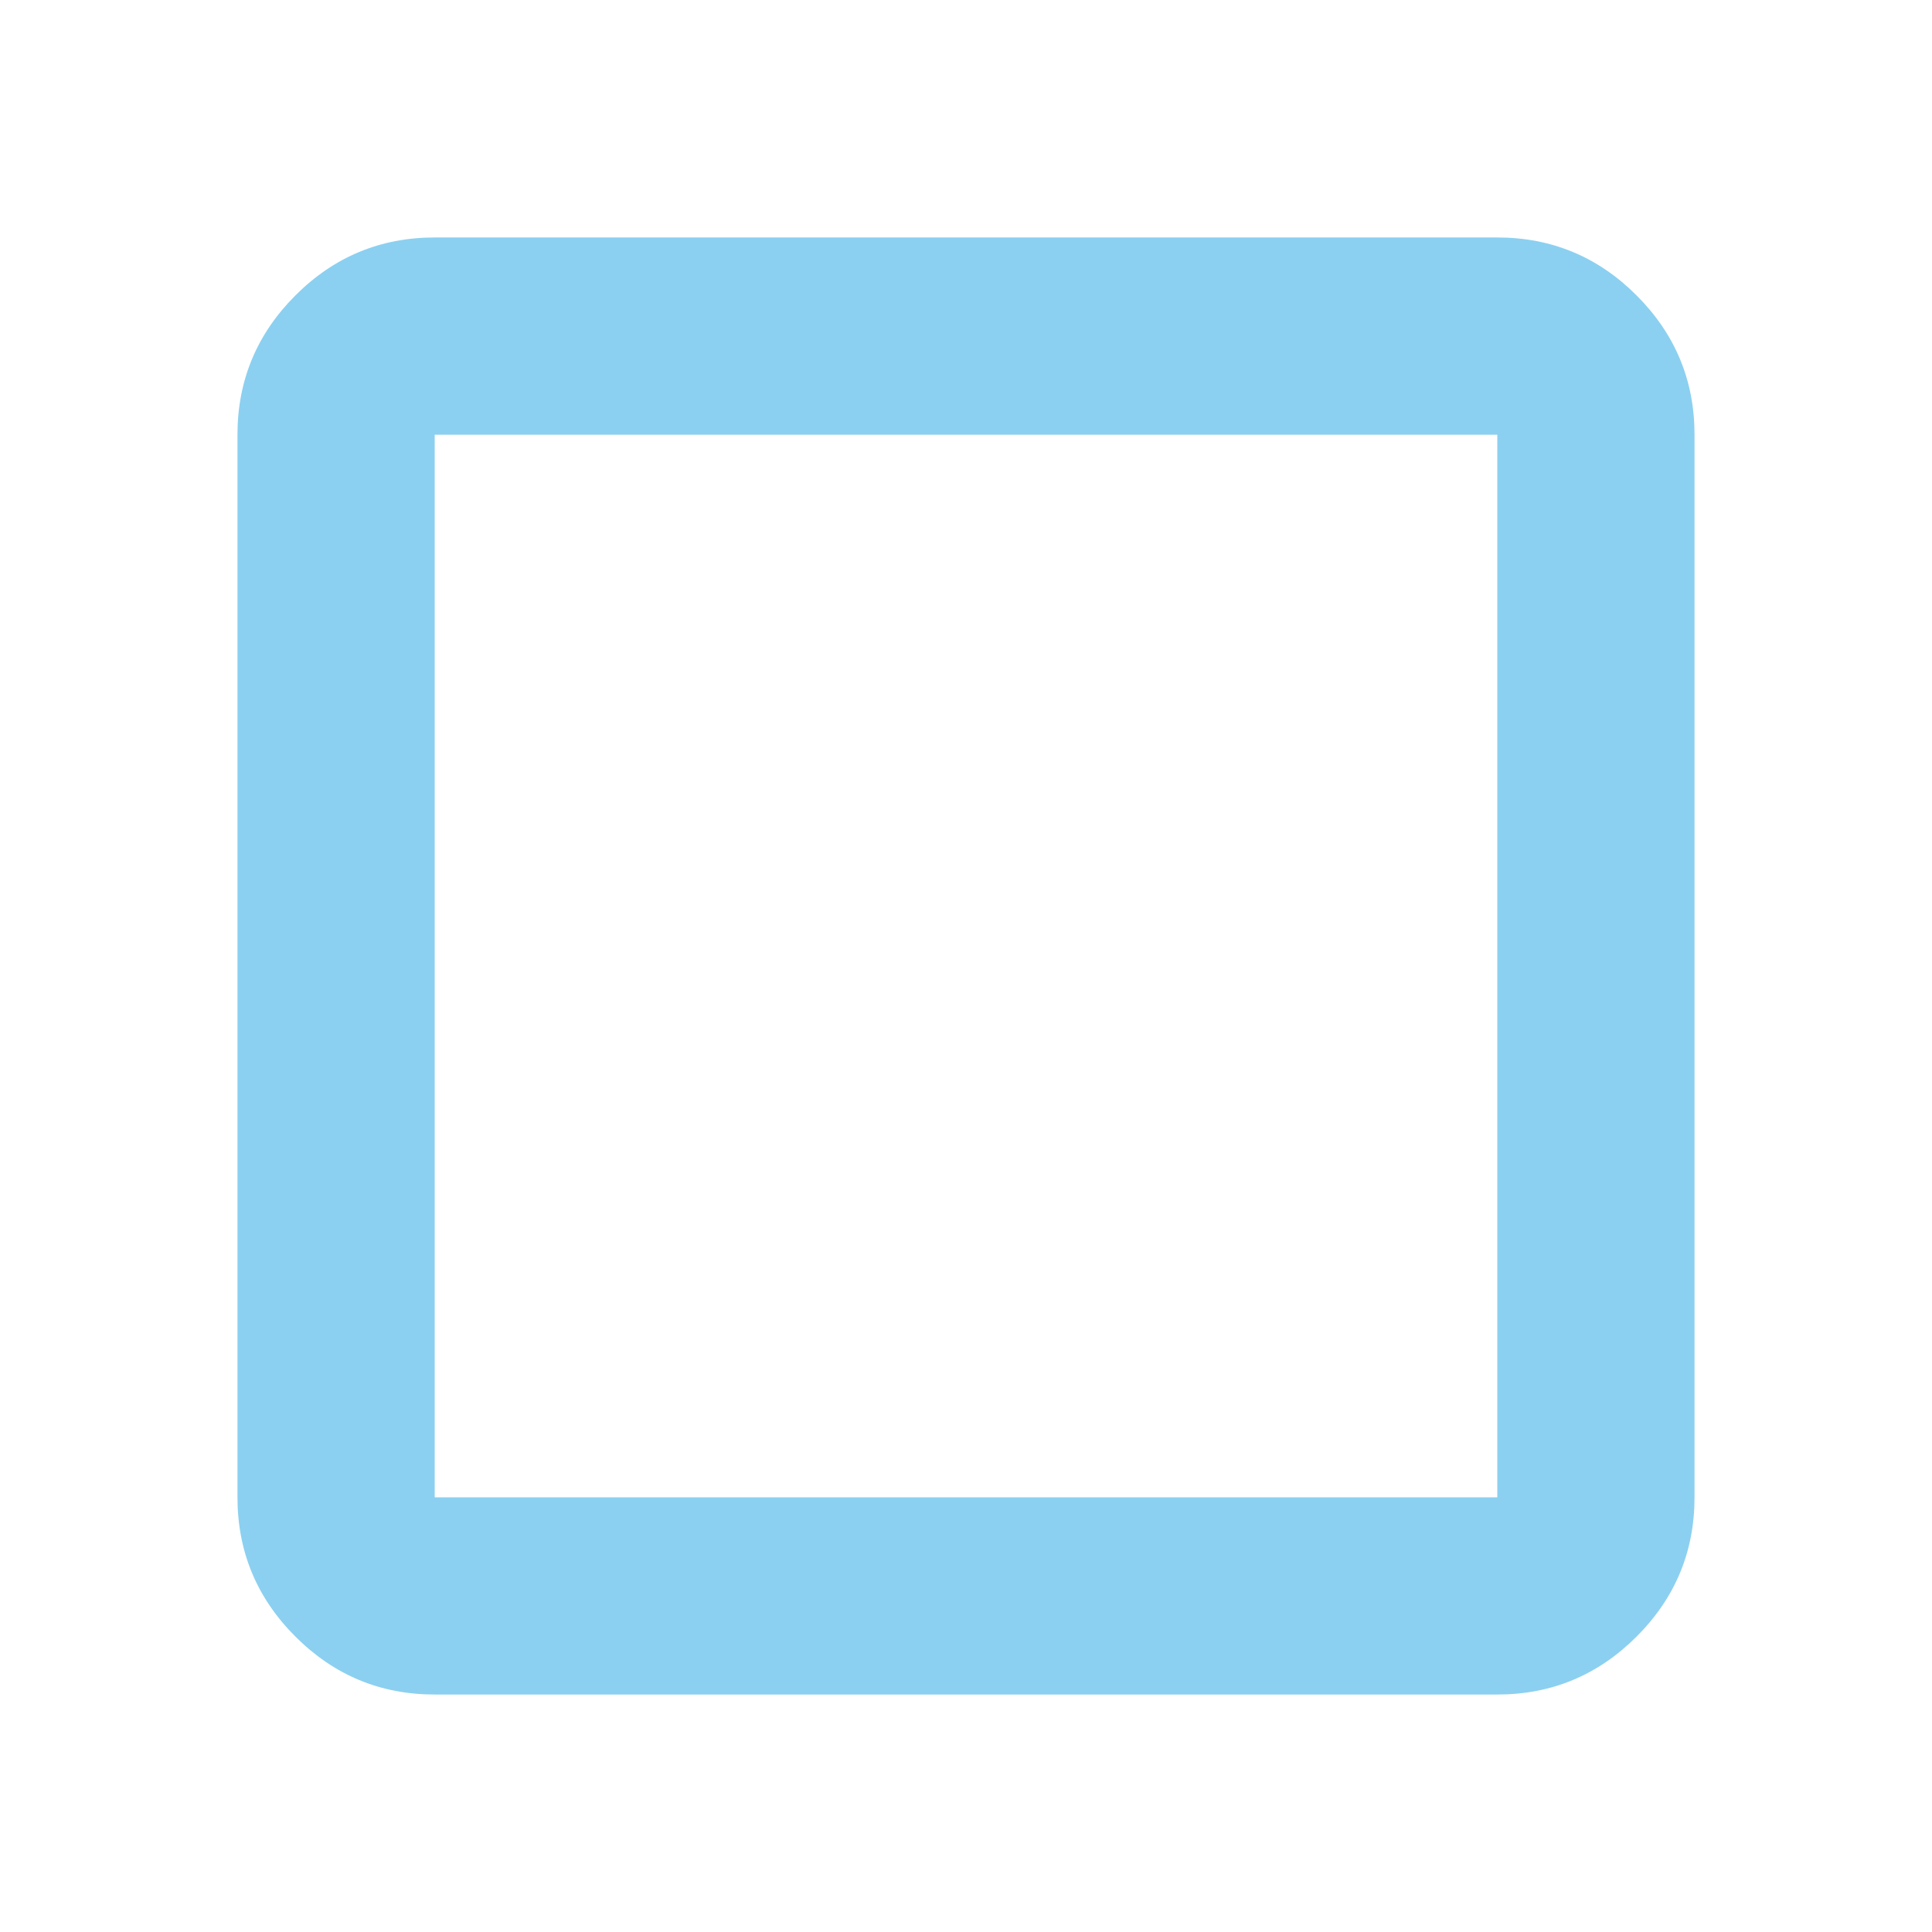 <svg xmlns="http://www.w3.org/2000/svg" height="20px" viewBox="0 -960 960 960" width="20px" fill="#8bd0f0">
  <path
    d="M216-118q-40.43 0-69.21-28.79Q118-175.57 118-216v-528q0-40.42 28.79-69.21Q175.57-842 216-842h528q40.42 0 69.21 28.79Q842-784.42 842-744v528q0 40.43-28.79 69.21Q784.42-118 744-118H216Zm0-98h528v-528H216v528Z"
  />
</svg>
